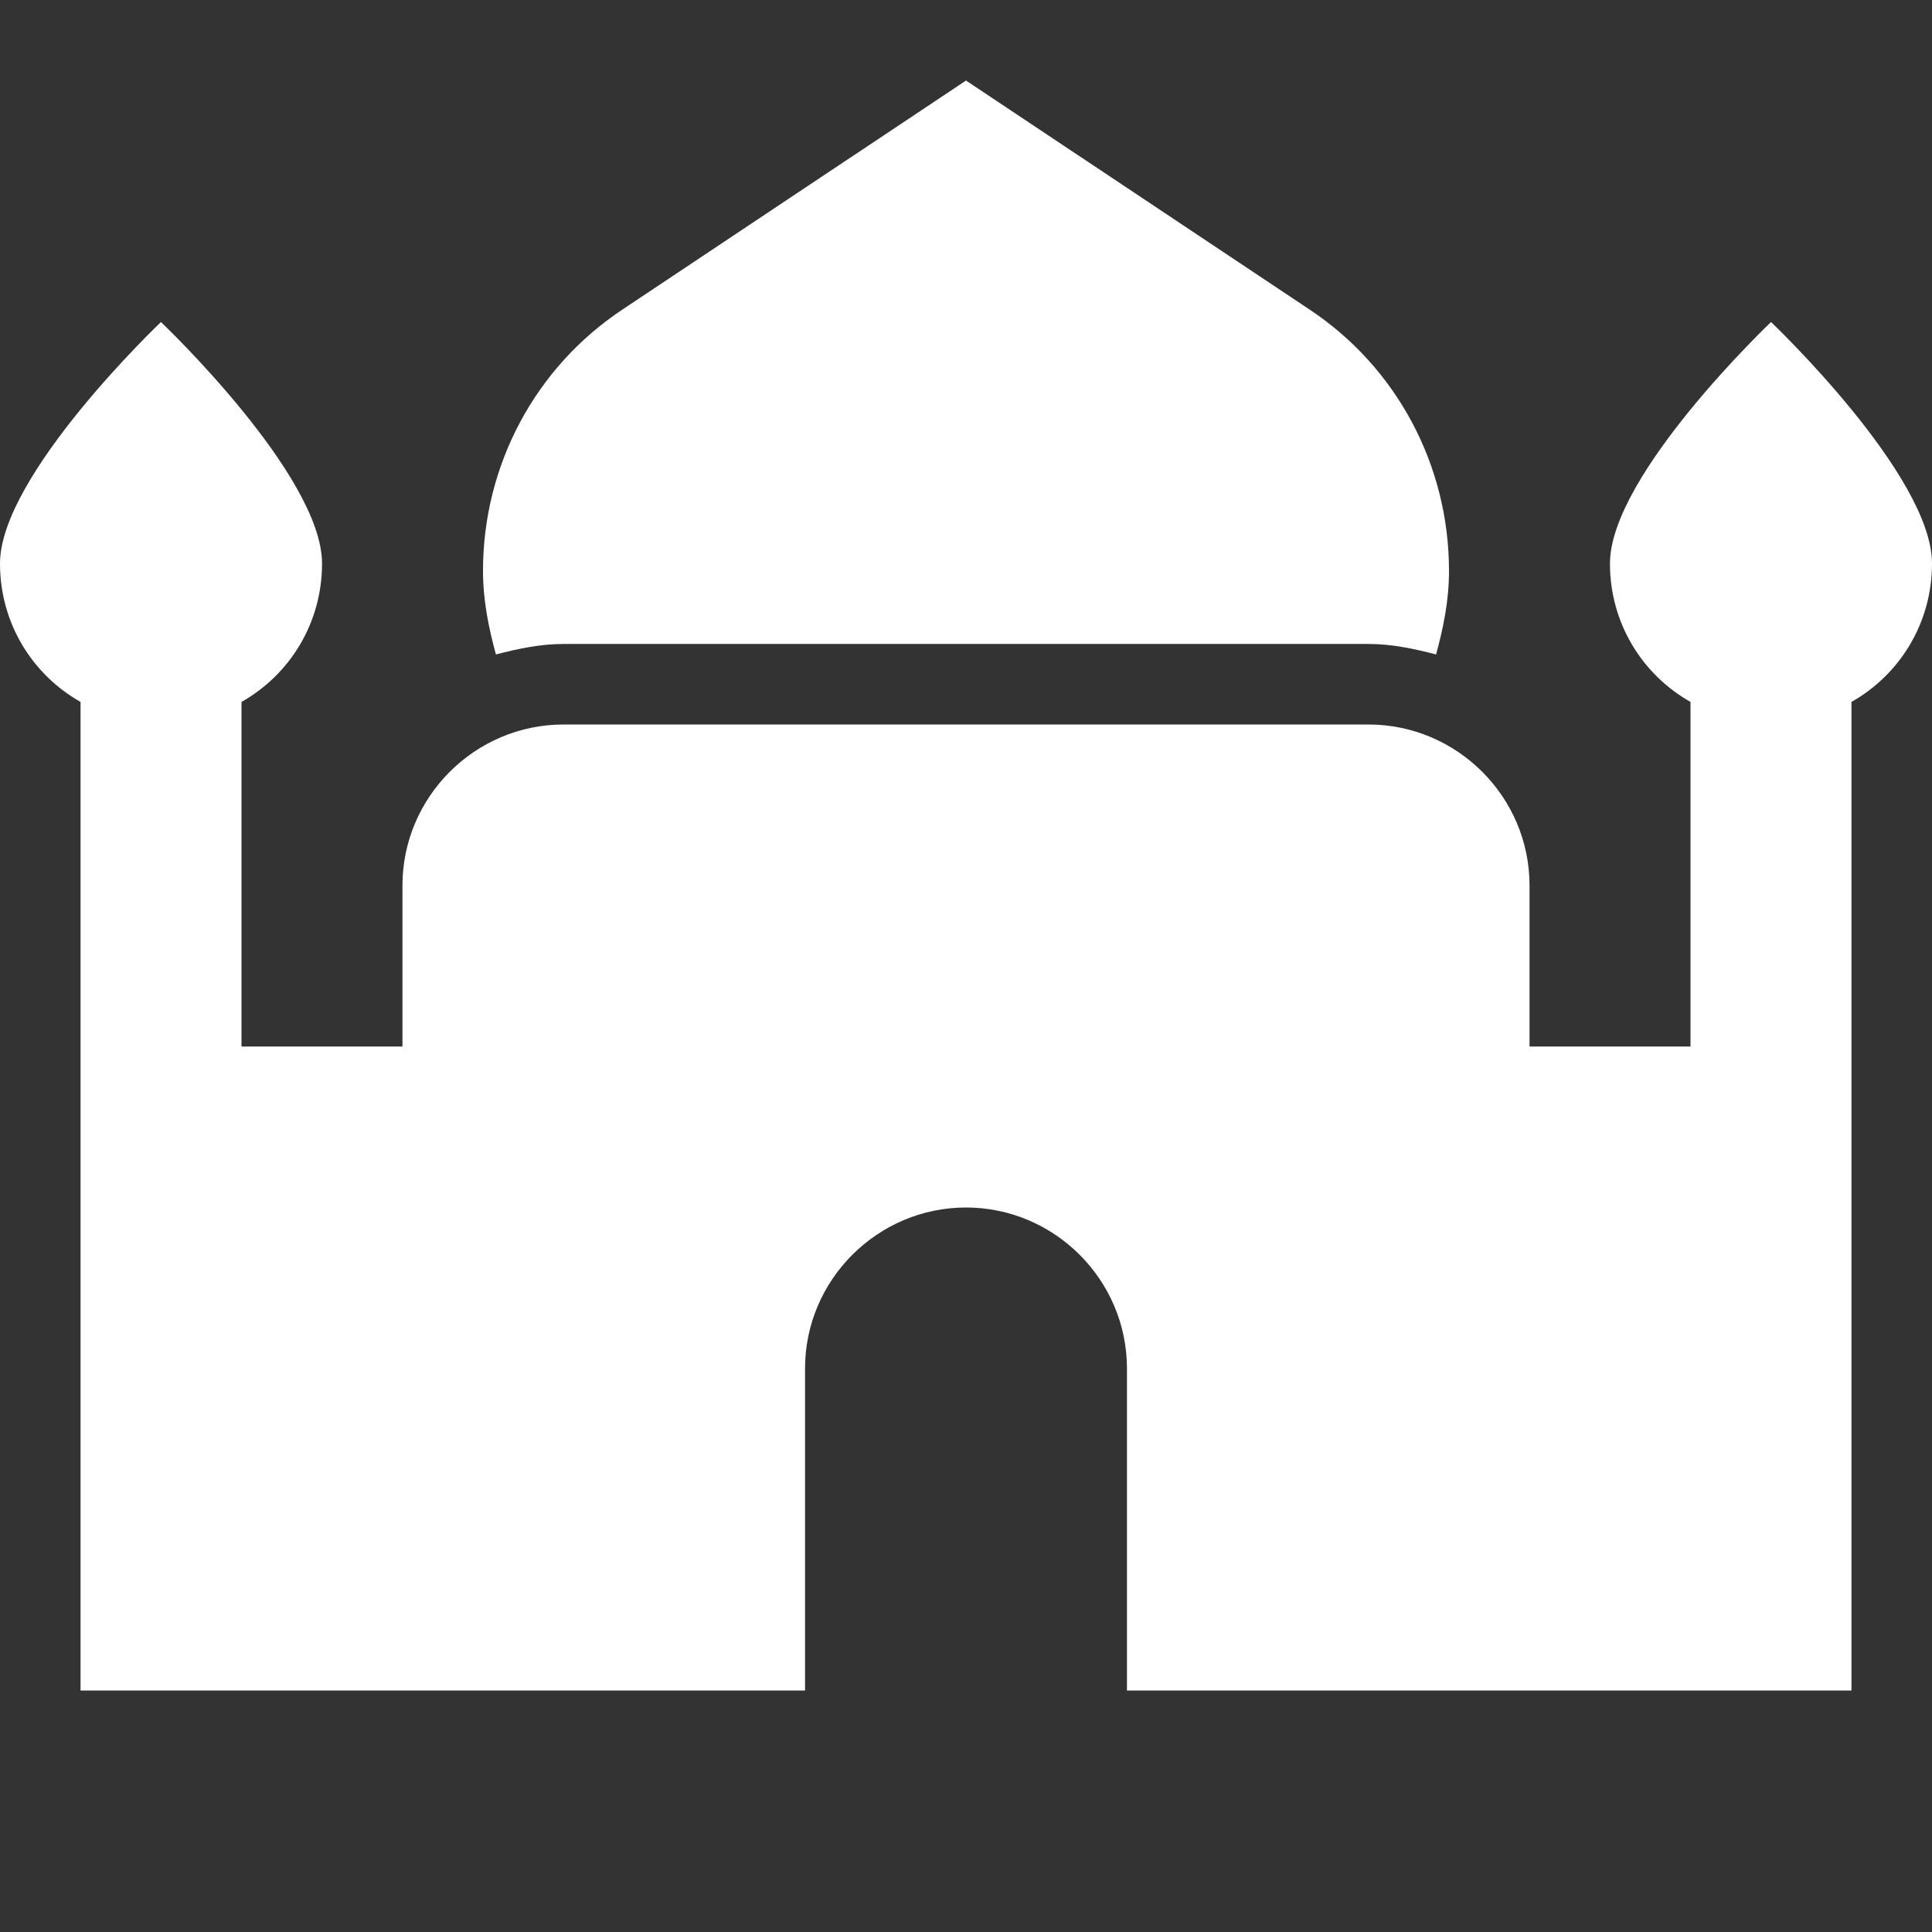 <svg width="16" height="16" viewBox="0 0 16 16" fill="none" xmlns="http://www.w3.org/2000/svg">
<rect x="0" y="0" width="16" height="16" fill="#333333" stroke="none"/>
<g clip-path="url(#clip0_858_3439)">
<path d="M4.667 5.333H11.333C11.527 5.333 11.713 5.373 11.893 5.42C11.953 5.2 12 4.973 12 4.727C12 3.853 11.567 3.04 10.84 2.56L8 0.667L5.16 2.56C4.433 3.04 4 3.853 4 4.727C4 4.973 4.047 5.2 4.107 5.42C4.287 5.373 4.473 5.333 4.667 5.333Z" fill="white"/>
<path d="M16 4.667C16 3.933 14.667 2.667 14.667 2.667C14.667 2.667 13.333 3.933 13.333 4.667C13.333 5.16 13.6 5.587 14 5.813V8.667H12.667V7.333C12.667 6.6 12.067 6 11.333 6H4.667C3.933 6 3.333 6.6 3.333 7.333V8.667H2V5.813C2.4 5.587 2.667 5.16 2.667 4.667C2.667 3.933 1.333 2.667 1.333 2.667C1.333 2.667 0 3.933 0 4.667C0 5.16 0.267 5.587 0.667 5.813V14H6.667V11.333C6.667 10.6 7.267 10 8 10C8.733 10 9.333 10.6 9.333 11.333V14H15.333V5.813C15.733 5.587 16 5.16 16 4.667Z" fill="white"/>
</g>
<defs>
<clipPath id="clip0_858_3439">
<rect width="16" height="16" fill="white"/>
</clipPath>
</defs>
</svg>

